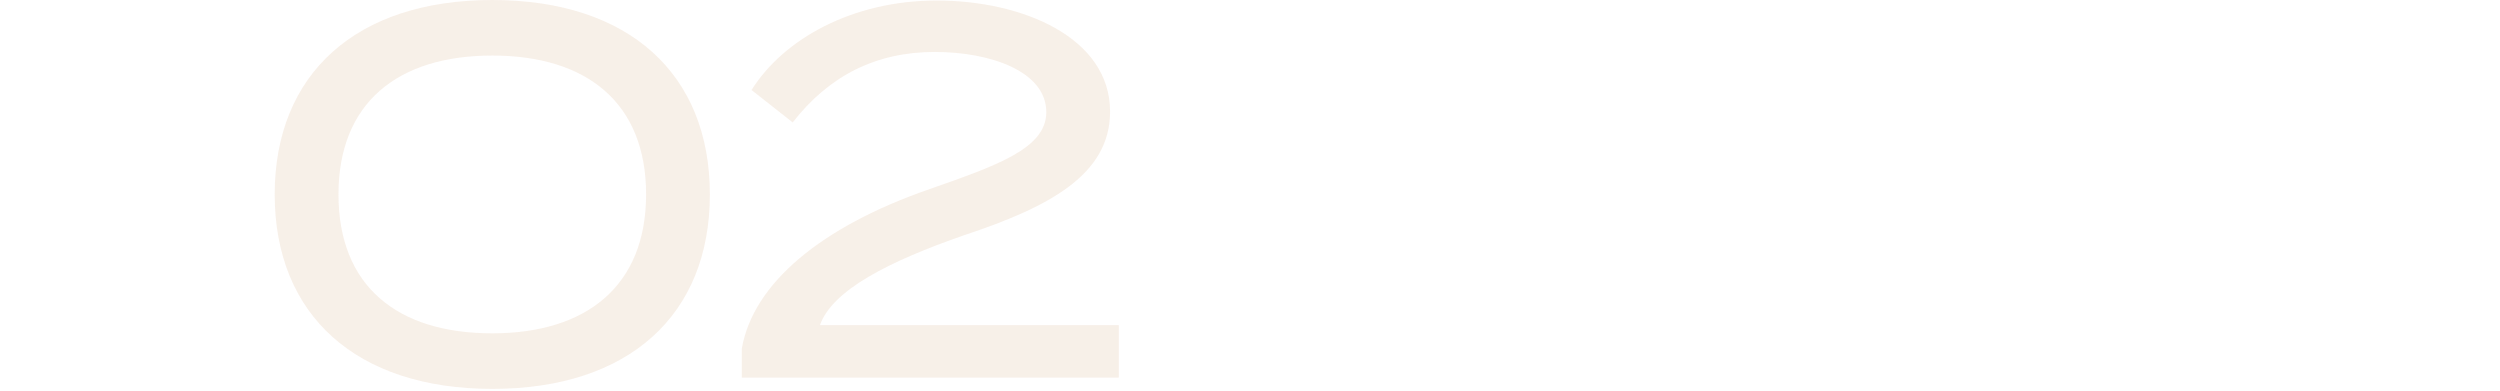 <?xml version="1.0" encoding="utf-8"?>
<!-- Generator: Adobe Illustrator 25.4.1, SVG Export Plug-In . SVG Version: 6.00 Build 0)  -->
<svg version="1.1" id="レイヤー_1" xmlns="http://www.w3.org/2000/svg" xmlns:xlink="http://www.w3.org/1999/xlink" x="0px"
	 y="0px" viewBox="0 0 486 76" style="enable-background:new 0 0 486 76;" xml:space="preserve">
<style type="text/css">
	.st0{opacity:0.28;}
	.st1{fill:#E4C8AD;}
</style>
<g class="st0">
	<path class="st1" d="M53.4,37.8C53.4,14.4,69.2,0,95.7,0C122.3,0,138,14.4,138,37.8s-15.7,37.8-42.3,37.8
		C69.2,75.6,53.4,61.2,53.4,37.8z M125.6,37.8c0-17.8-11.5-27-29.9-27c-18.4,0-29.9,9.2-29.9,27s11.4,27,29.9,27
		C114,64.8,125.6,55.6,125.6,37.8z"/>
	<path class="st1" d="M182.1,0.1c16.7,0,33.7,7.2,33.7,21.6c0,12.2-11.7,18.5-28.3,24c-14.7,5.1-25.7,10.7-28.1,17.5h58.1v10.2
		h-73.3v-5.6c2.2-12.7,15.4-23.7,36.4-31c13.1-4.6,22.8-7.9,22.8-15c0-7.9-10.8-11.7-21.7-11.7c-11.5,0-20.6,4.7-27.6,13.7l-8-6.3
		C152.3,7.6,165.7,0.1,182.1,0.1z"/>
</g>
</svg>
